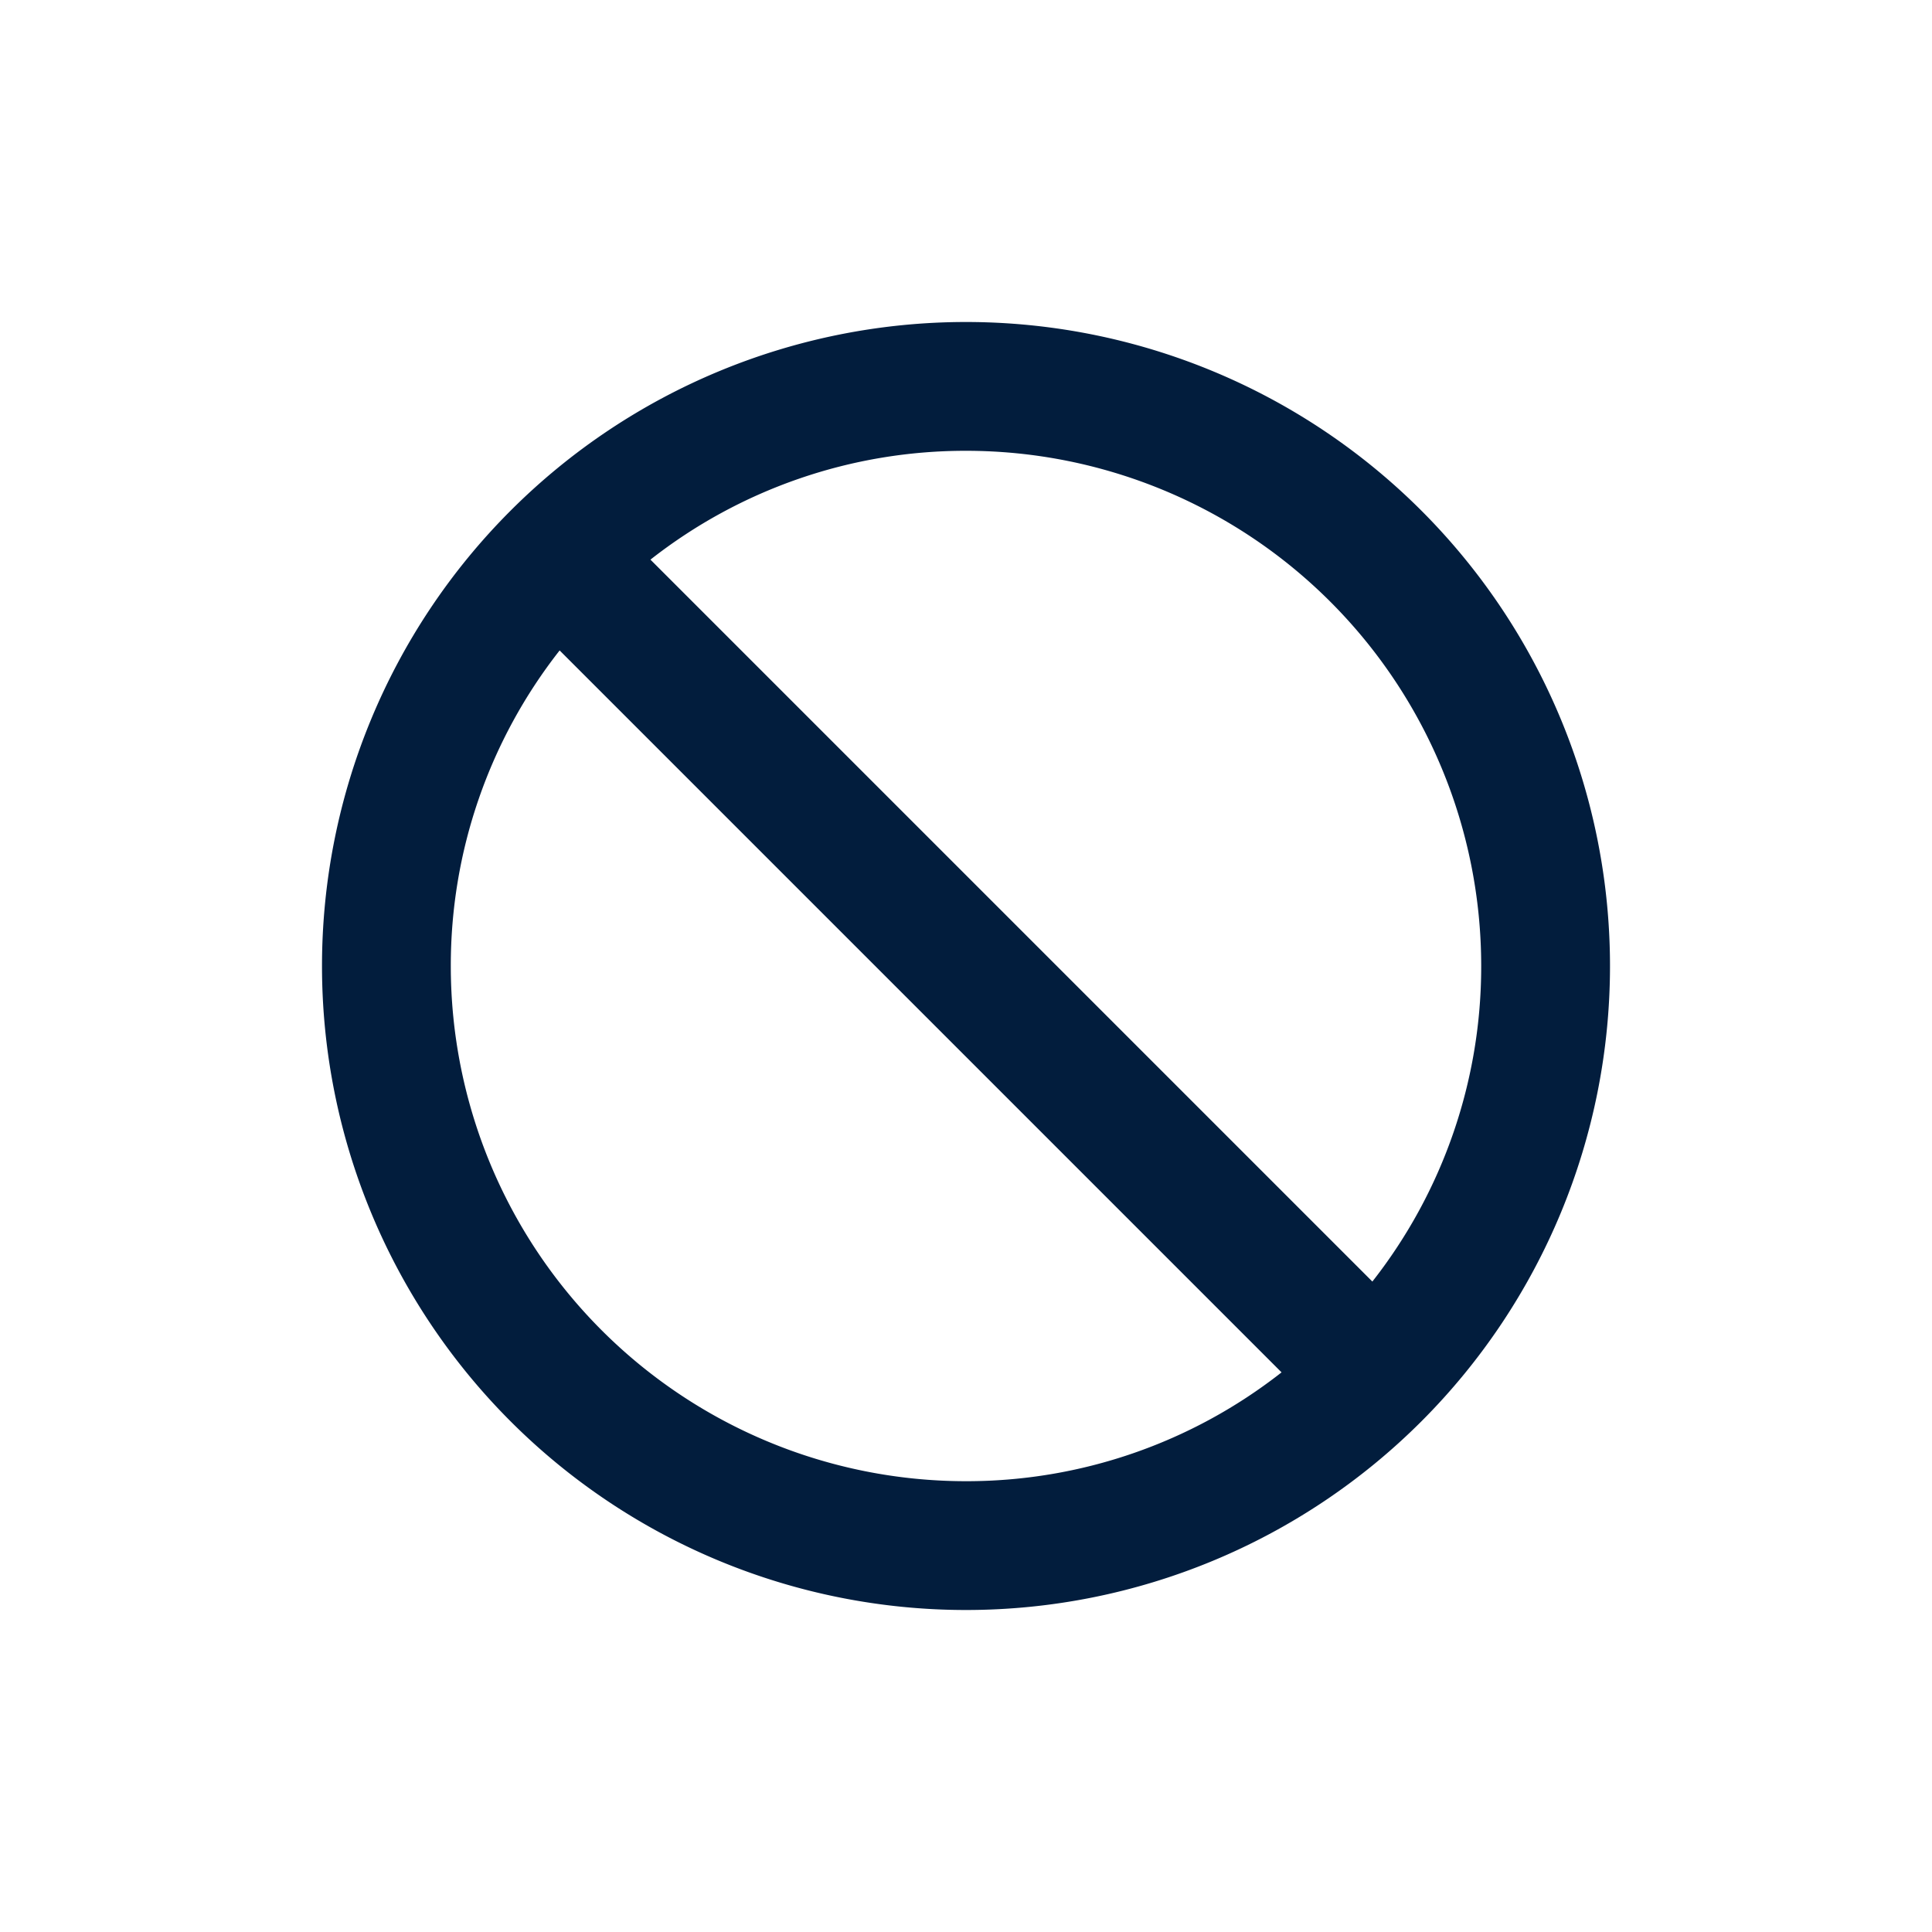 <svg id="Blocked" xmlns="http://www.w3.org/2000/svg" width="24" height="24" viewBox="0 0 24 24">
  <rect id="Shape" width="24" height="24" fill="#021d3d" opacity="0"/>
  <path id="ban" d="M10,2a8,8,0,1,0,8,8A8,8,0,0,0,10,2Zm0,14.4A6.4,6.4,0,0,1,3.6,10,6.336,6.336,0,0,1,4.952,6.08l8.968,8.968A6.336,6.336,0,0,1,10,16.4Zm5.048-2.48L6.08,4.952A6.336,6.336,0,0,1,10,3.6,6.4,6.4,0,0,1,16.4,10,6.336,6.336,0,0,1,15.048,13.92Z" transform="translate(2 2)" fill="#021d3d"/>
</svg>
